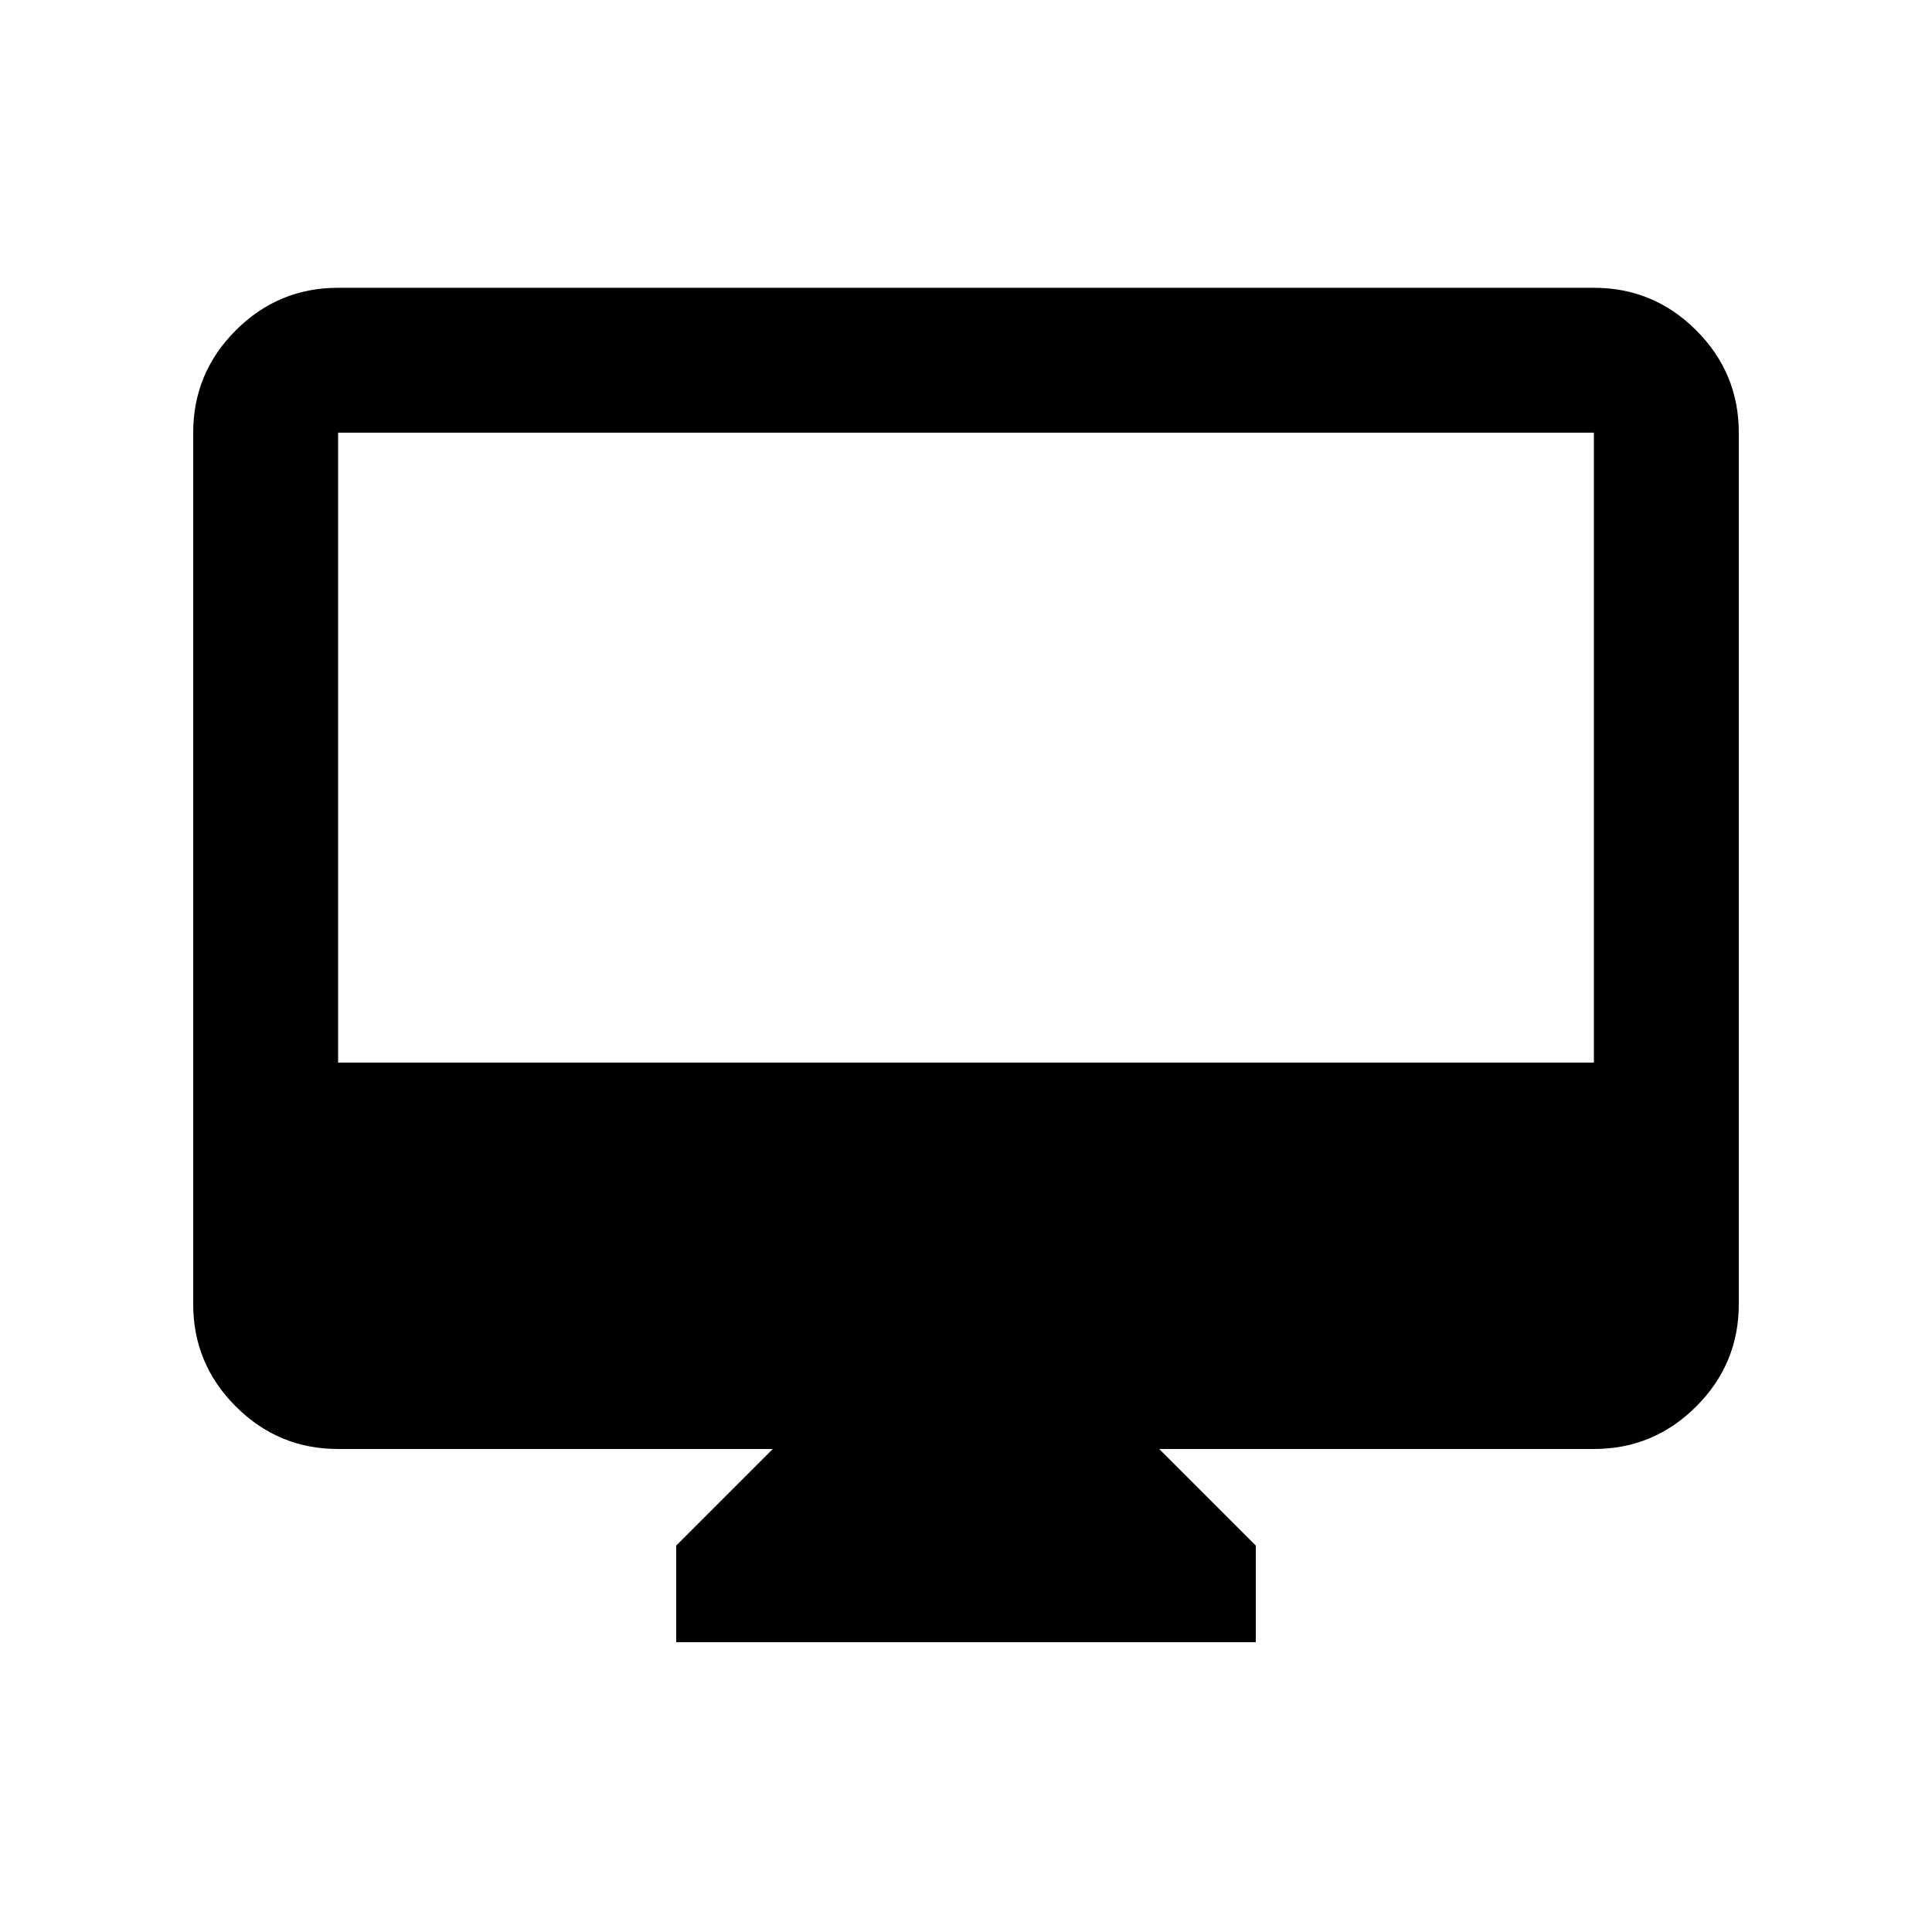 <svg xmlns="http://www.w3.org/2000/svg" height="20" viewBox="0 -960 960 960" width="20"><path d="M336-144v-48l48-48H168q-29.7 0-50.85-21.15Q96-282.3 96-312v-433q0-29.7 21.15-50.85Q138.3-817 168-817h624q29.7 0 50.85 21.15Q864-774.7 864-745v433q0 29.7-21.15 50.85Q821.7-240 792-240H576l48 48v48H336ZM168-432h624v-313H168v313Zm0 0v-313 313Z"/></svg>